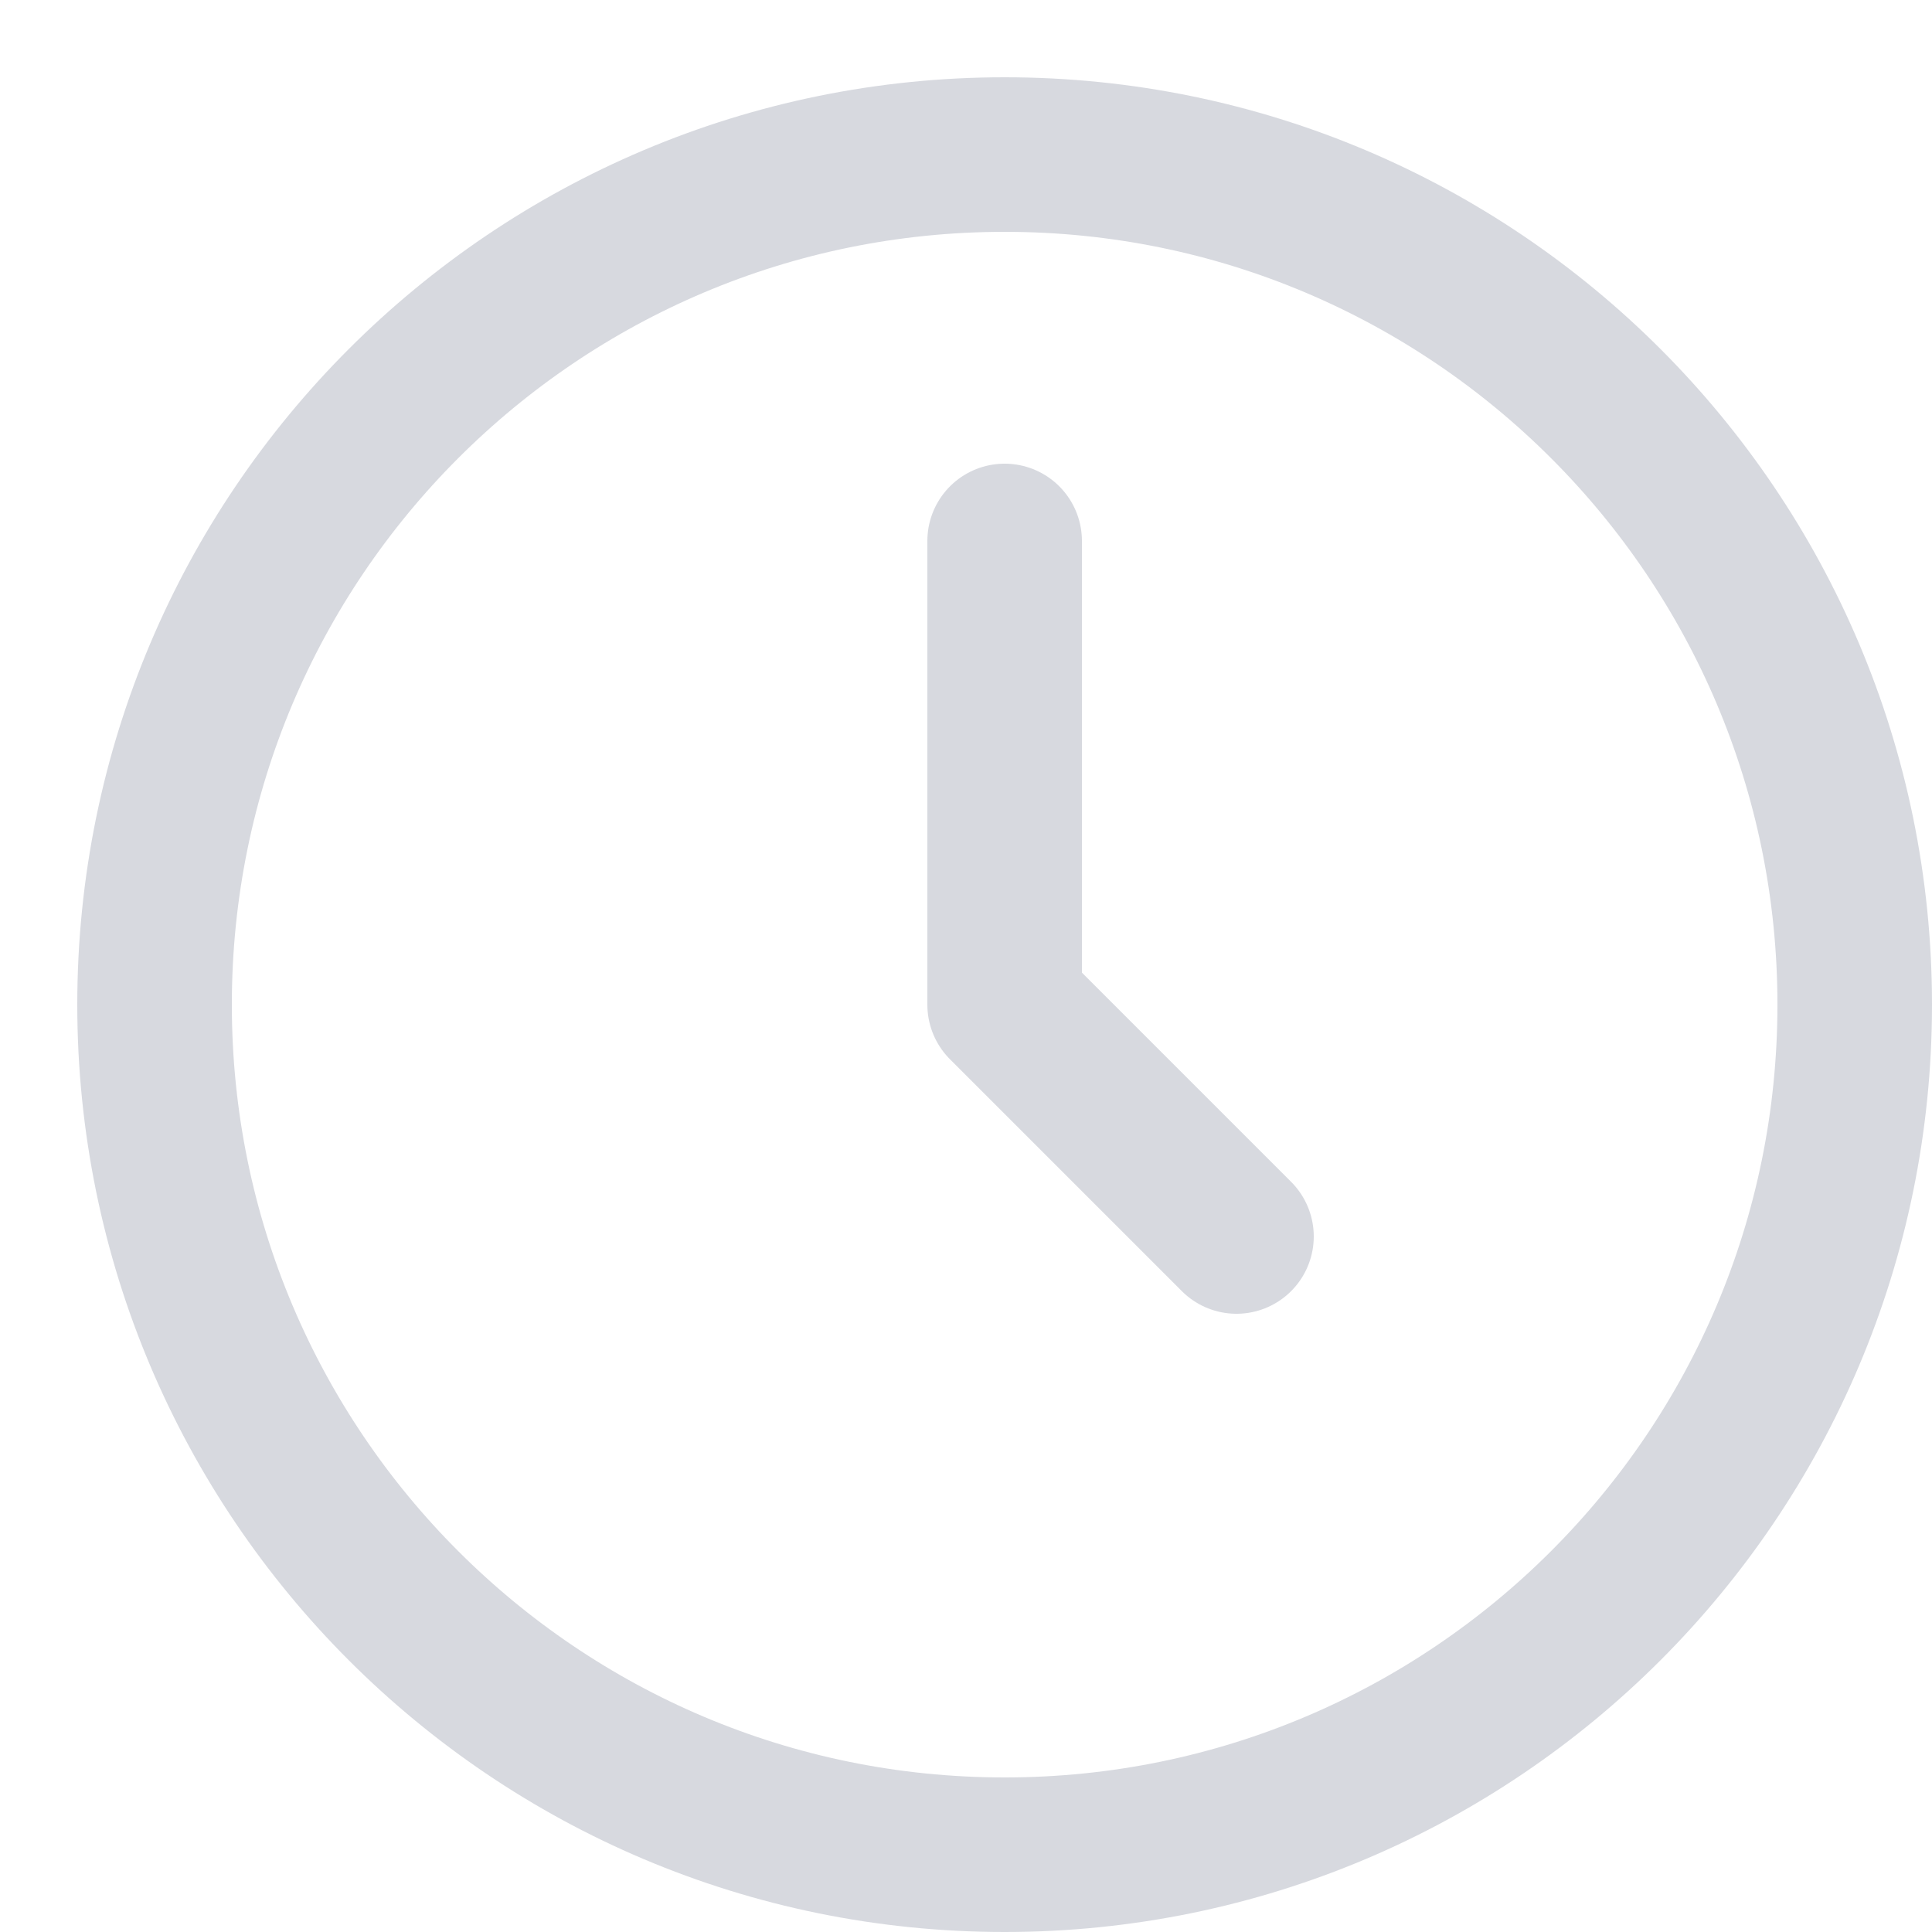 <svg width="25" height="25" viewBox="0 0 25 25" fill="none" xmlns="http://www.w3.org/2000/svg">
<path d="M13 24C19.075 24 24 19.075 24 13C24 6.925 19.075 2 13 2C6.925 2 2 6.925 2 13C2 19.075 6.925 24 13 24Z" stroke="#D7D9DF" stroke-width="2" stroke-linecap="round" stroke-linejoin="round"/>
<path d="M13 7V13L16 16" stroke="#D7D9DF" stroke-width="2" stroke-linecap="round" stroke-linejoin="round"/>
</svg>
